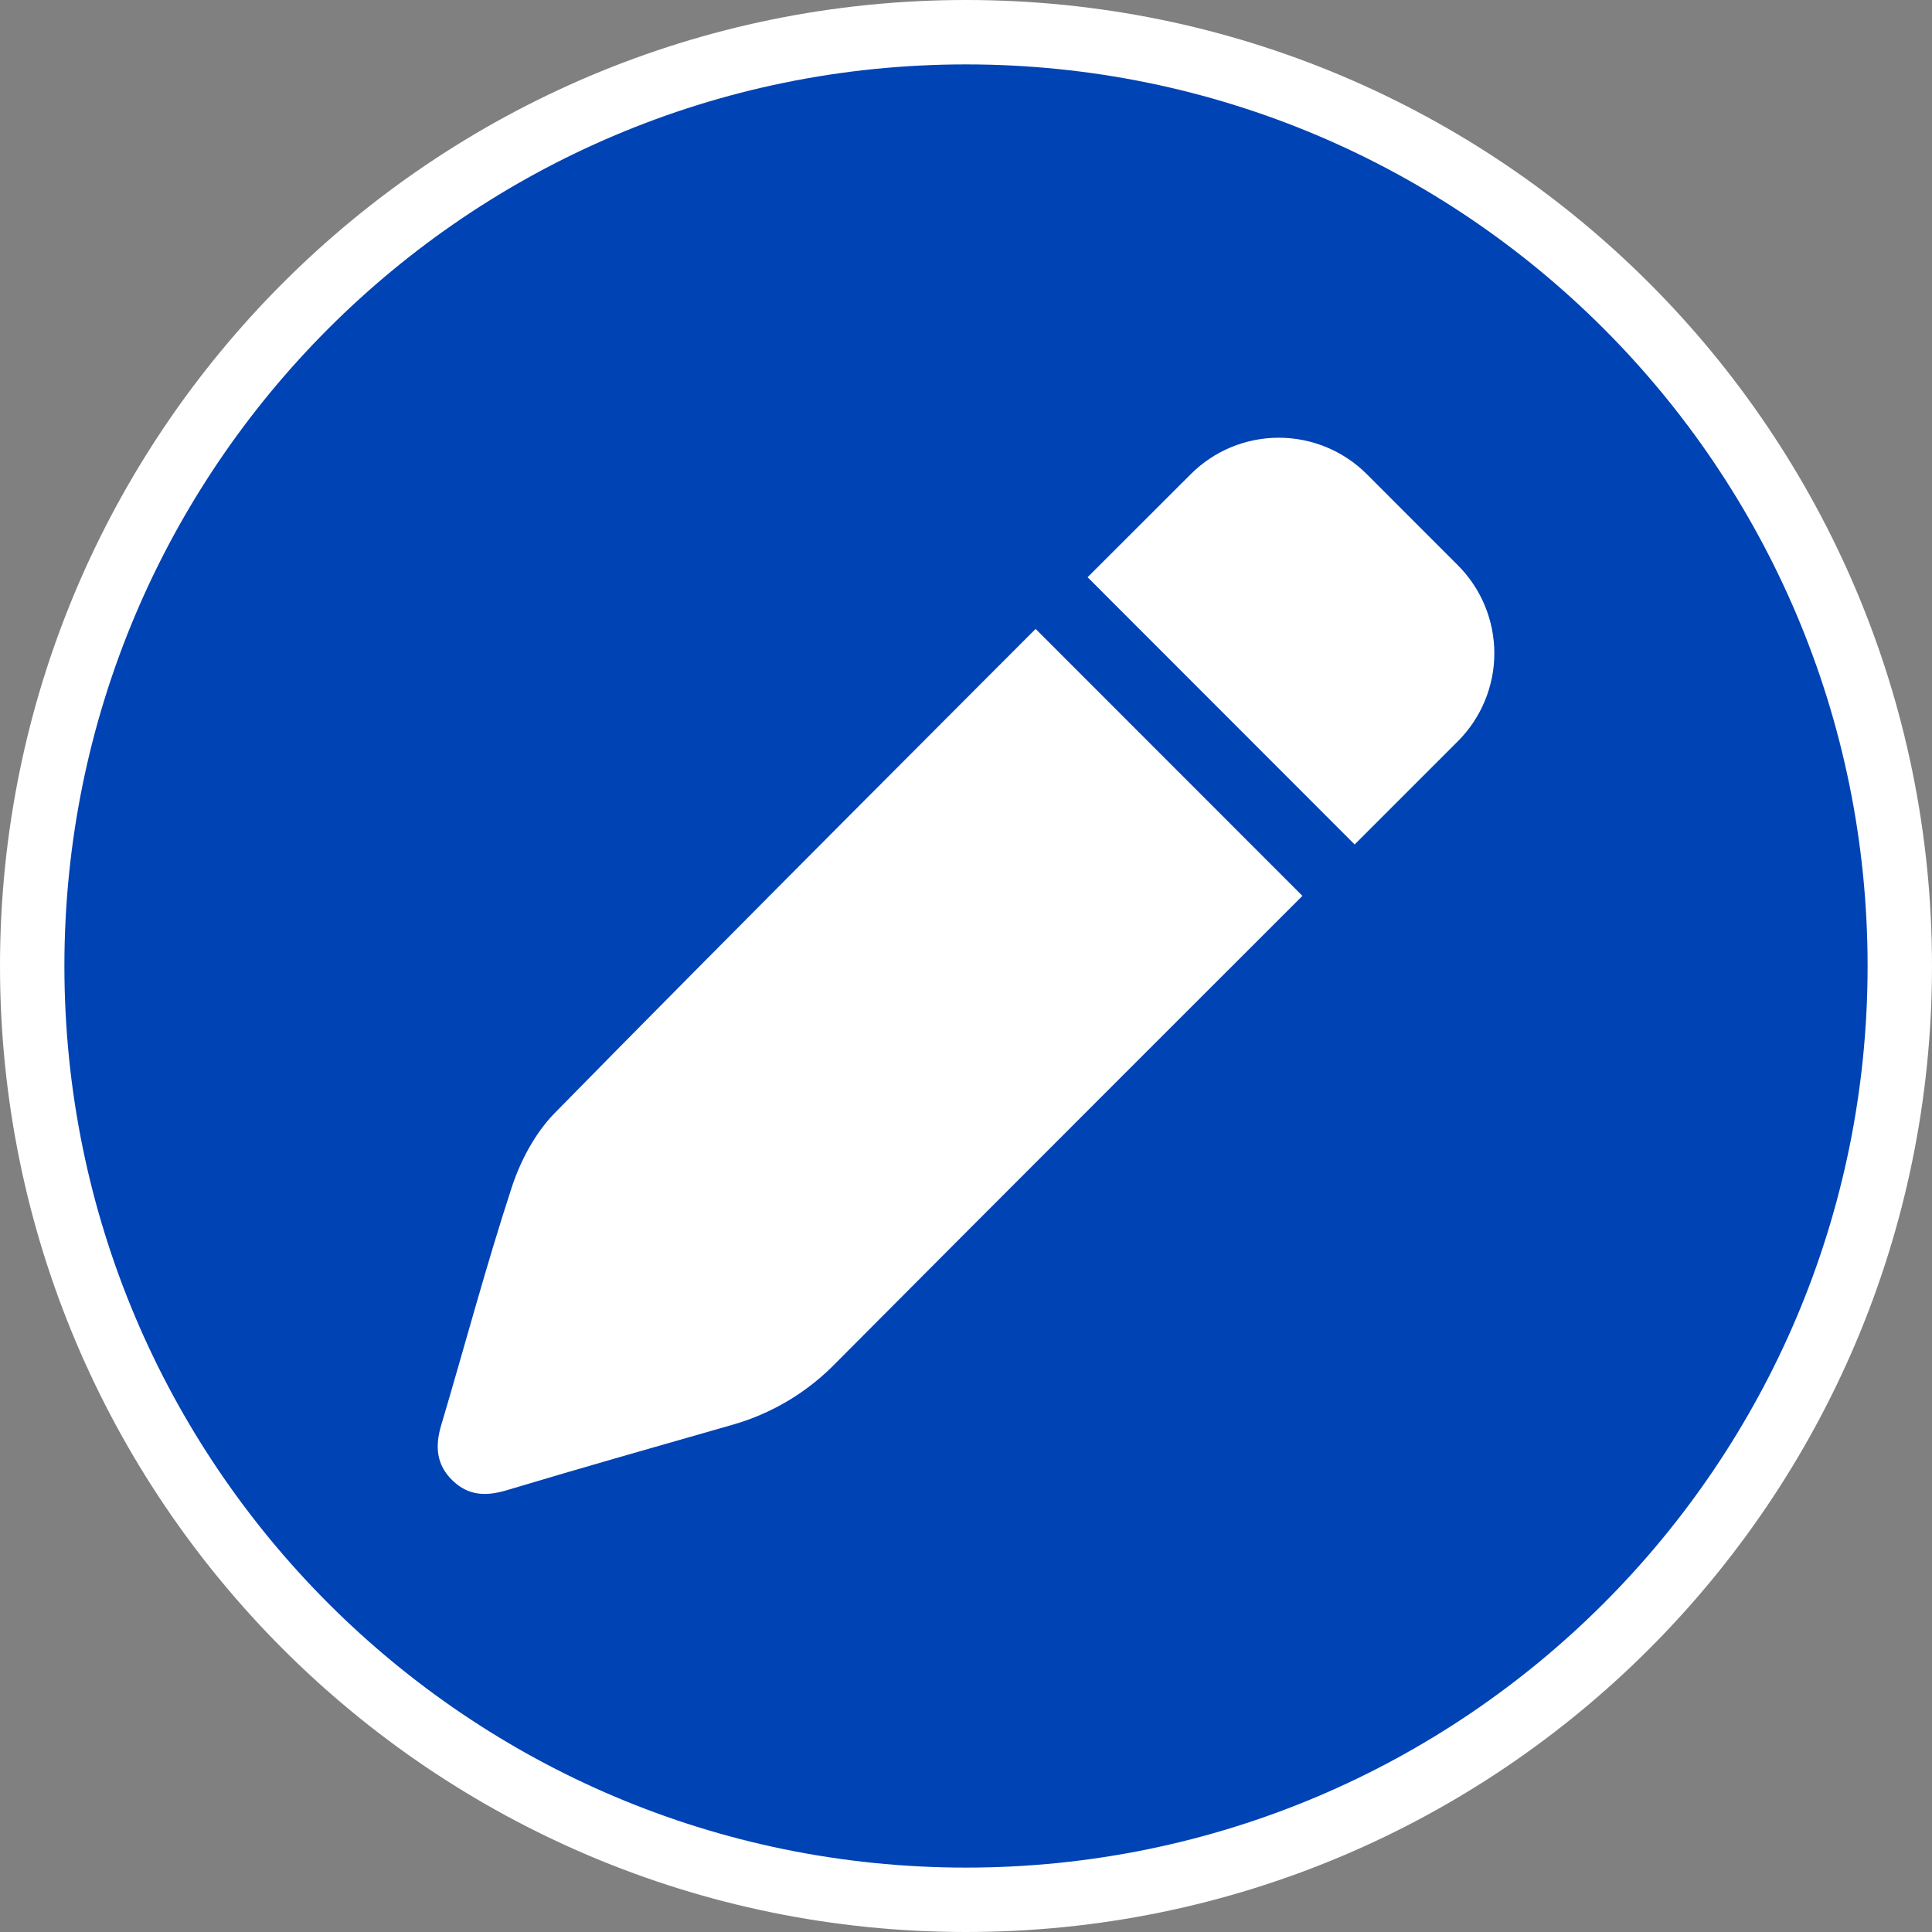 <svg width="30" height="30" viewBox="0 0 30 30" fill="none" xmlns="http://www.w3.org/2000/svg">
<rect x="0" y="0" width="30" height="30" fill="#808080" stroke="none"/>
<path d="M29.5 15C29.5 23.008 23.008 29.5 15 29.5C6.992 29.5 0.5 23.008 0.5 15C0.5 6.992 6.992 0.5 15 0.5C23.008 0.5 29.5 6.992 29.5 15Z" fill="#0043B4" stroke="white"/>
<path d="M20.224 13.911L20.216 13.903L16.081 9.766C16.081 9.766 11.042 14.805 8.614 17.283C8.312 17.591 8.083 18.02 7.947 18.435C7.548 19.653 7.218 20.896 6.852 22.127C6.753 22.456 6.773 22.747 7.031 22.993C7.275 23.227 7.549 23.236 7.866 23.141C9.038 22.789 10.217 22.455 11.394 22.118C12 21.942 12.548 21.611 12.986 21.157C15.299 18.83 20.224 13.911 20.224 13.911Z" fill="white"/>
<path d="M22.637 8.777L21.224 7.363C20.861 7 20.369 6.797 19.857 6.797C19.344 6.797 18.853 7 18.49 7.363L16.888 8.963L21.035 13.113L22.638 11.51C23 11.147 23.204 10.656 23.204 10.143C23.203 9.631 23 9.139 22.637 8.777Z" fill="white"/>
</svg>

